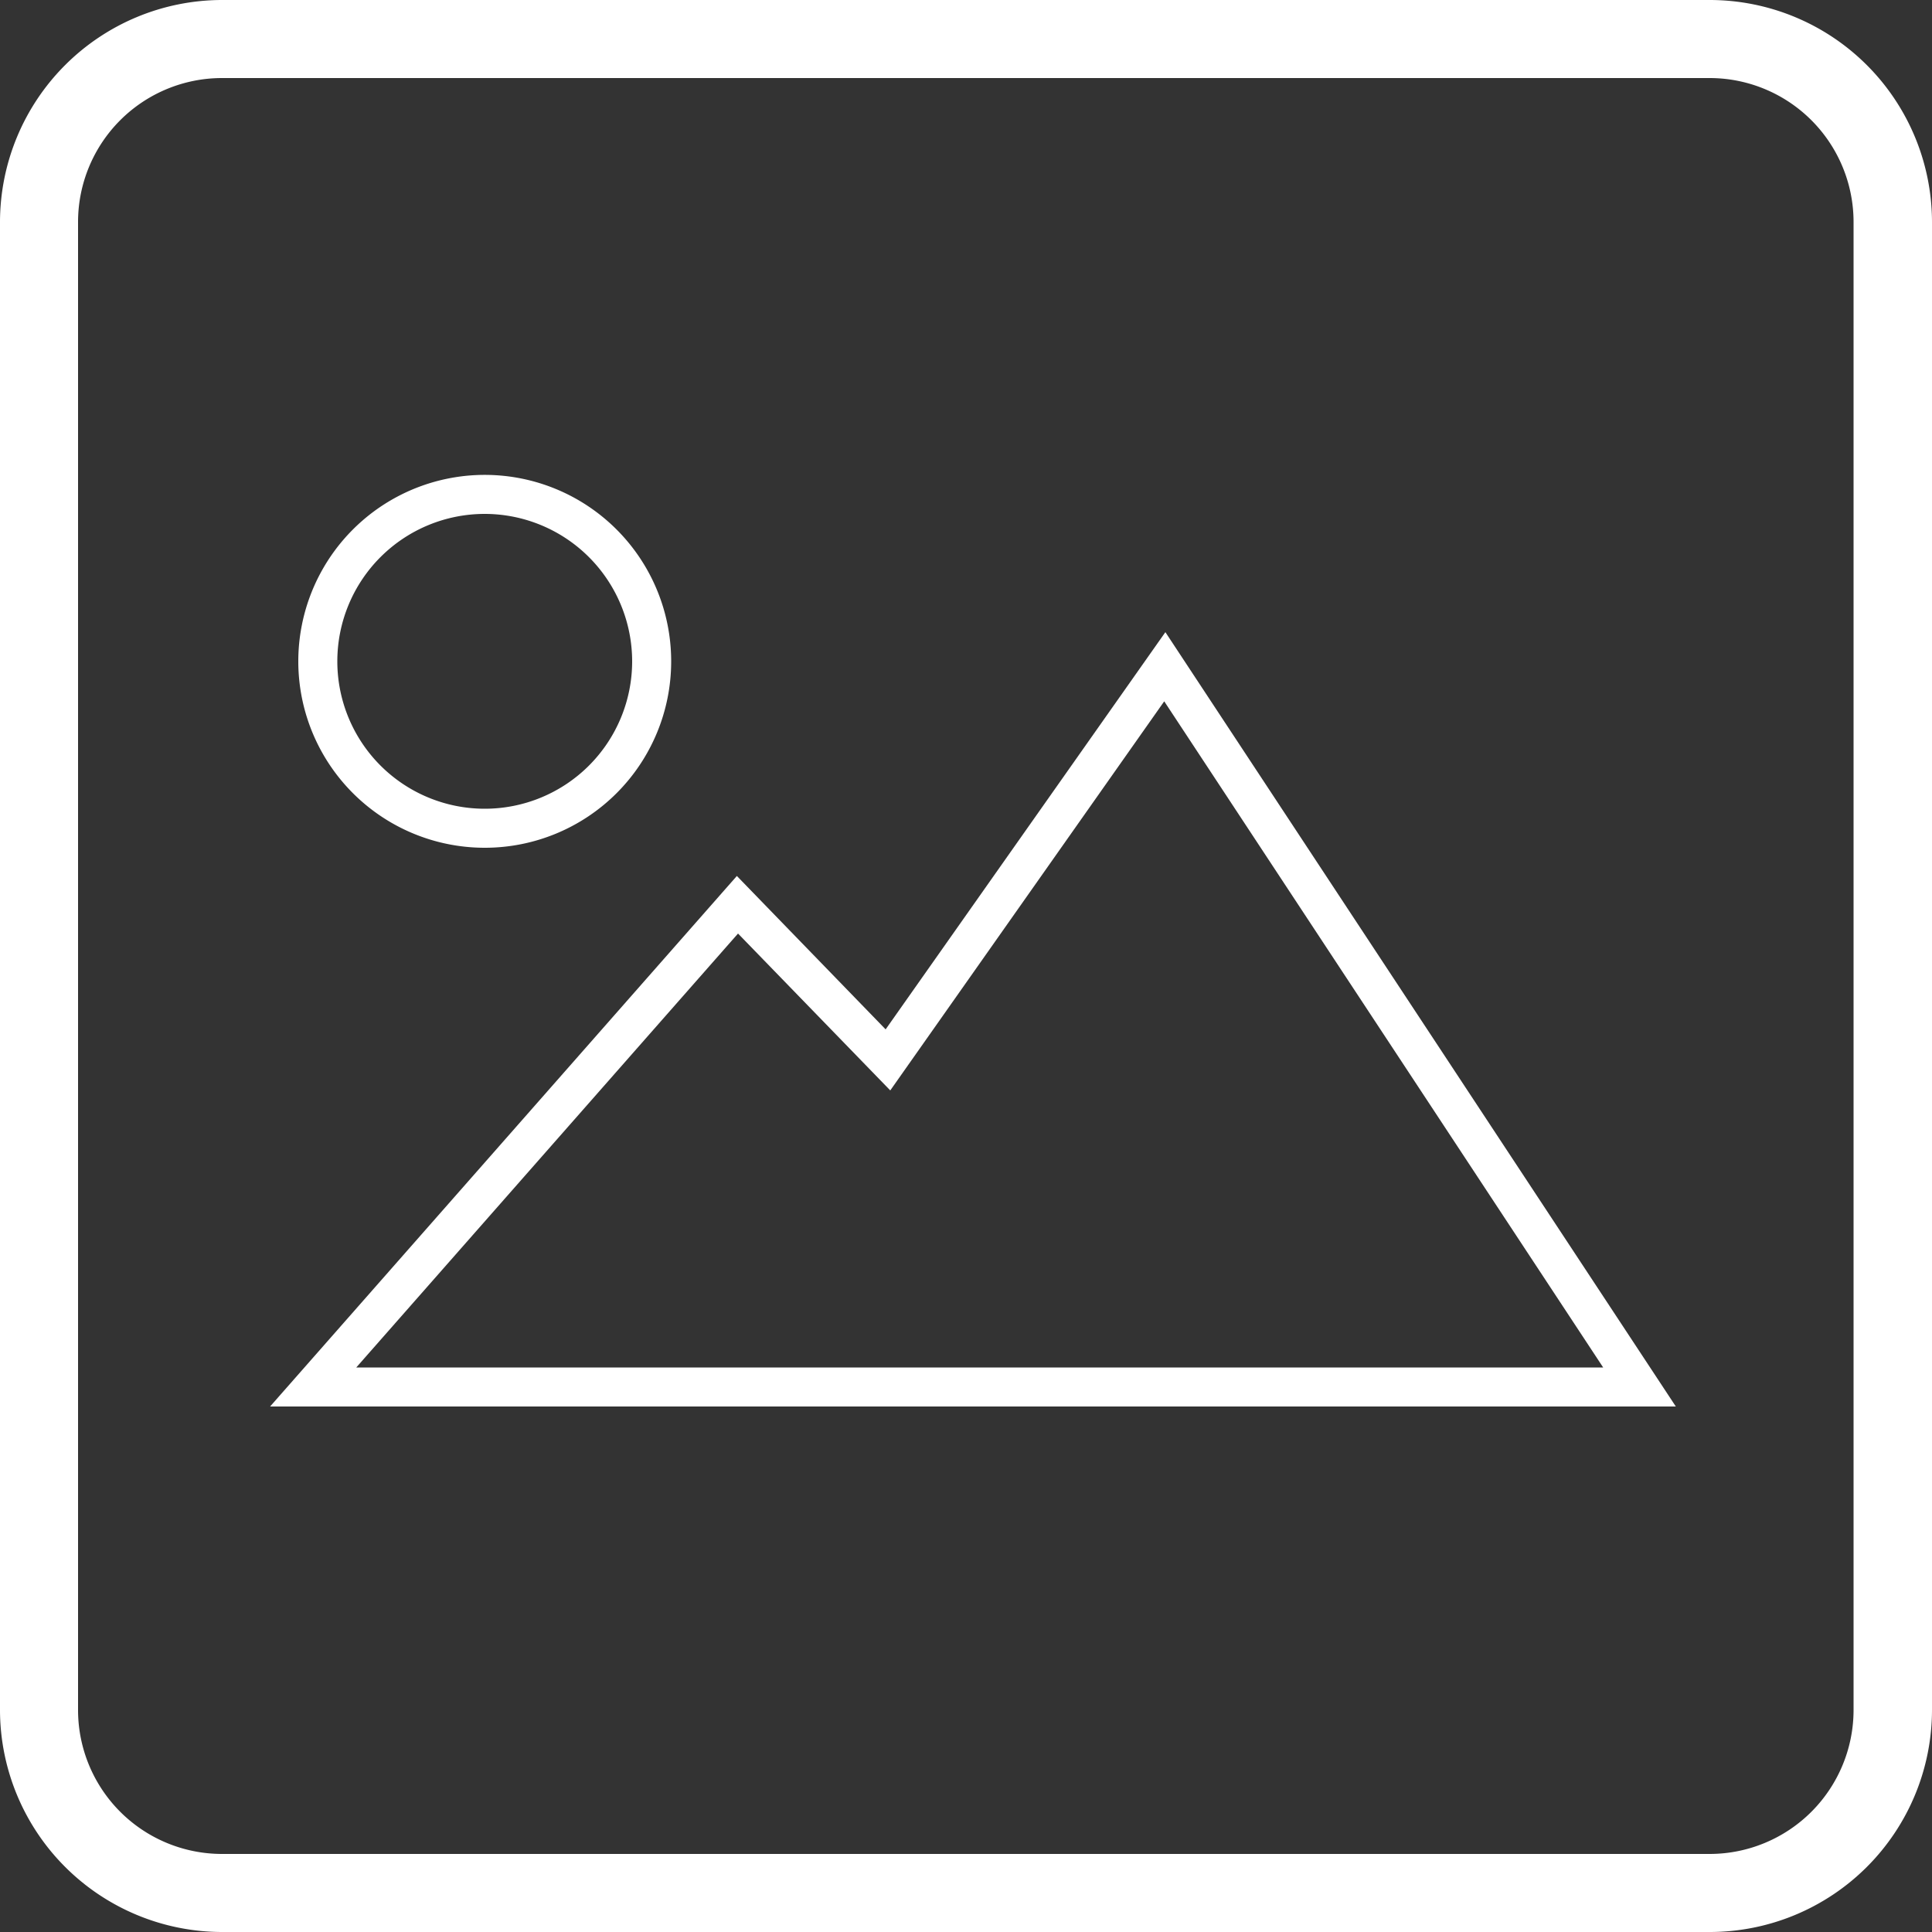 <svg xmlns="http://www.w3.org/2000/svg" viewBox="0 0 500 500"><rect x="0" y="0" width="500" height="500" fill="#333333" stroke="none"/><defs><style>.cls-1{fill:#fff;}</style></defs><title>img</title><g id="Layer_2" data-name="Layer 2"><g id="Layer_1-2" data-name="Layer 1"><g id="image"><path class="cls-1" d="M442.6,500H57.4A57.53,57.53,0,0,1,0,442.6V57.4A57.53,57.53,0,0,1,57.4,0H442.5A57.55,57.55,0,0,1,500,57.4V442.6A57.53,57.53,0,0,1,442.6,500ZM57.4,20.2A37.26,37.26,0,0,0,20.2,57.4V442.6a37.26,37.26,0,0,0,37.2,37.2H442.5a37.26,37.26,0,0,0,37.2-37.2V57.4a37.26,37.26,0,0,0-37.2-37.2Z"/><path class="cls-1" d="M125.5,219.4a48.25,48.25,0,1,1,48.2-48.2A48.23,48.23,0,0,1,125.5,219.4Zm0-86.4a38.15,38.15,0,1,0,38.1,38.2A38.18,38.18,0,0,0,125.5,133Z"/><path class="cls-1" d="M433.7,364H69.9L190.7,226.7l38.5,39.7,72.4-102.8ZM92.2,353.9H414.9L301.3,181.5,230.4,282.2,191,241.6Z"/></g></g></g></svg>